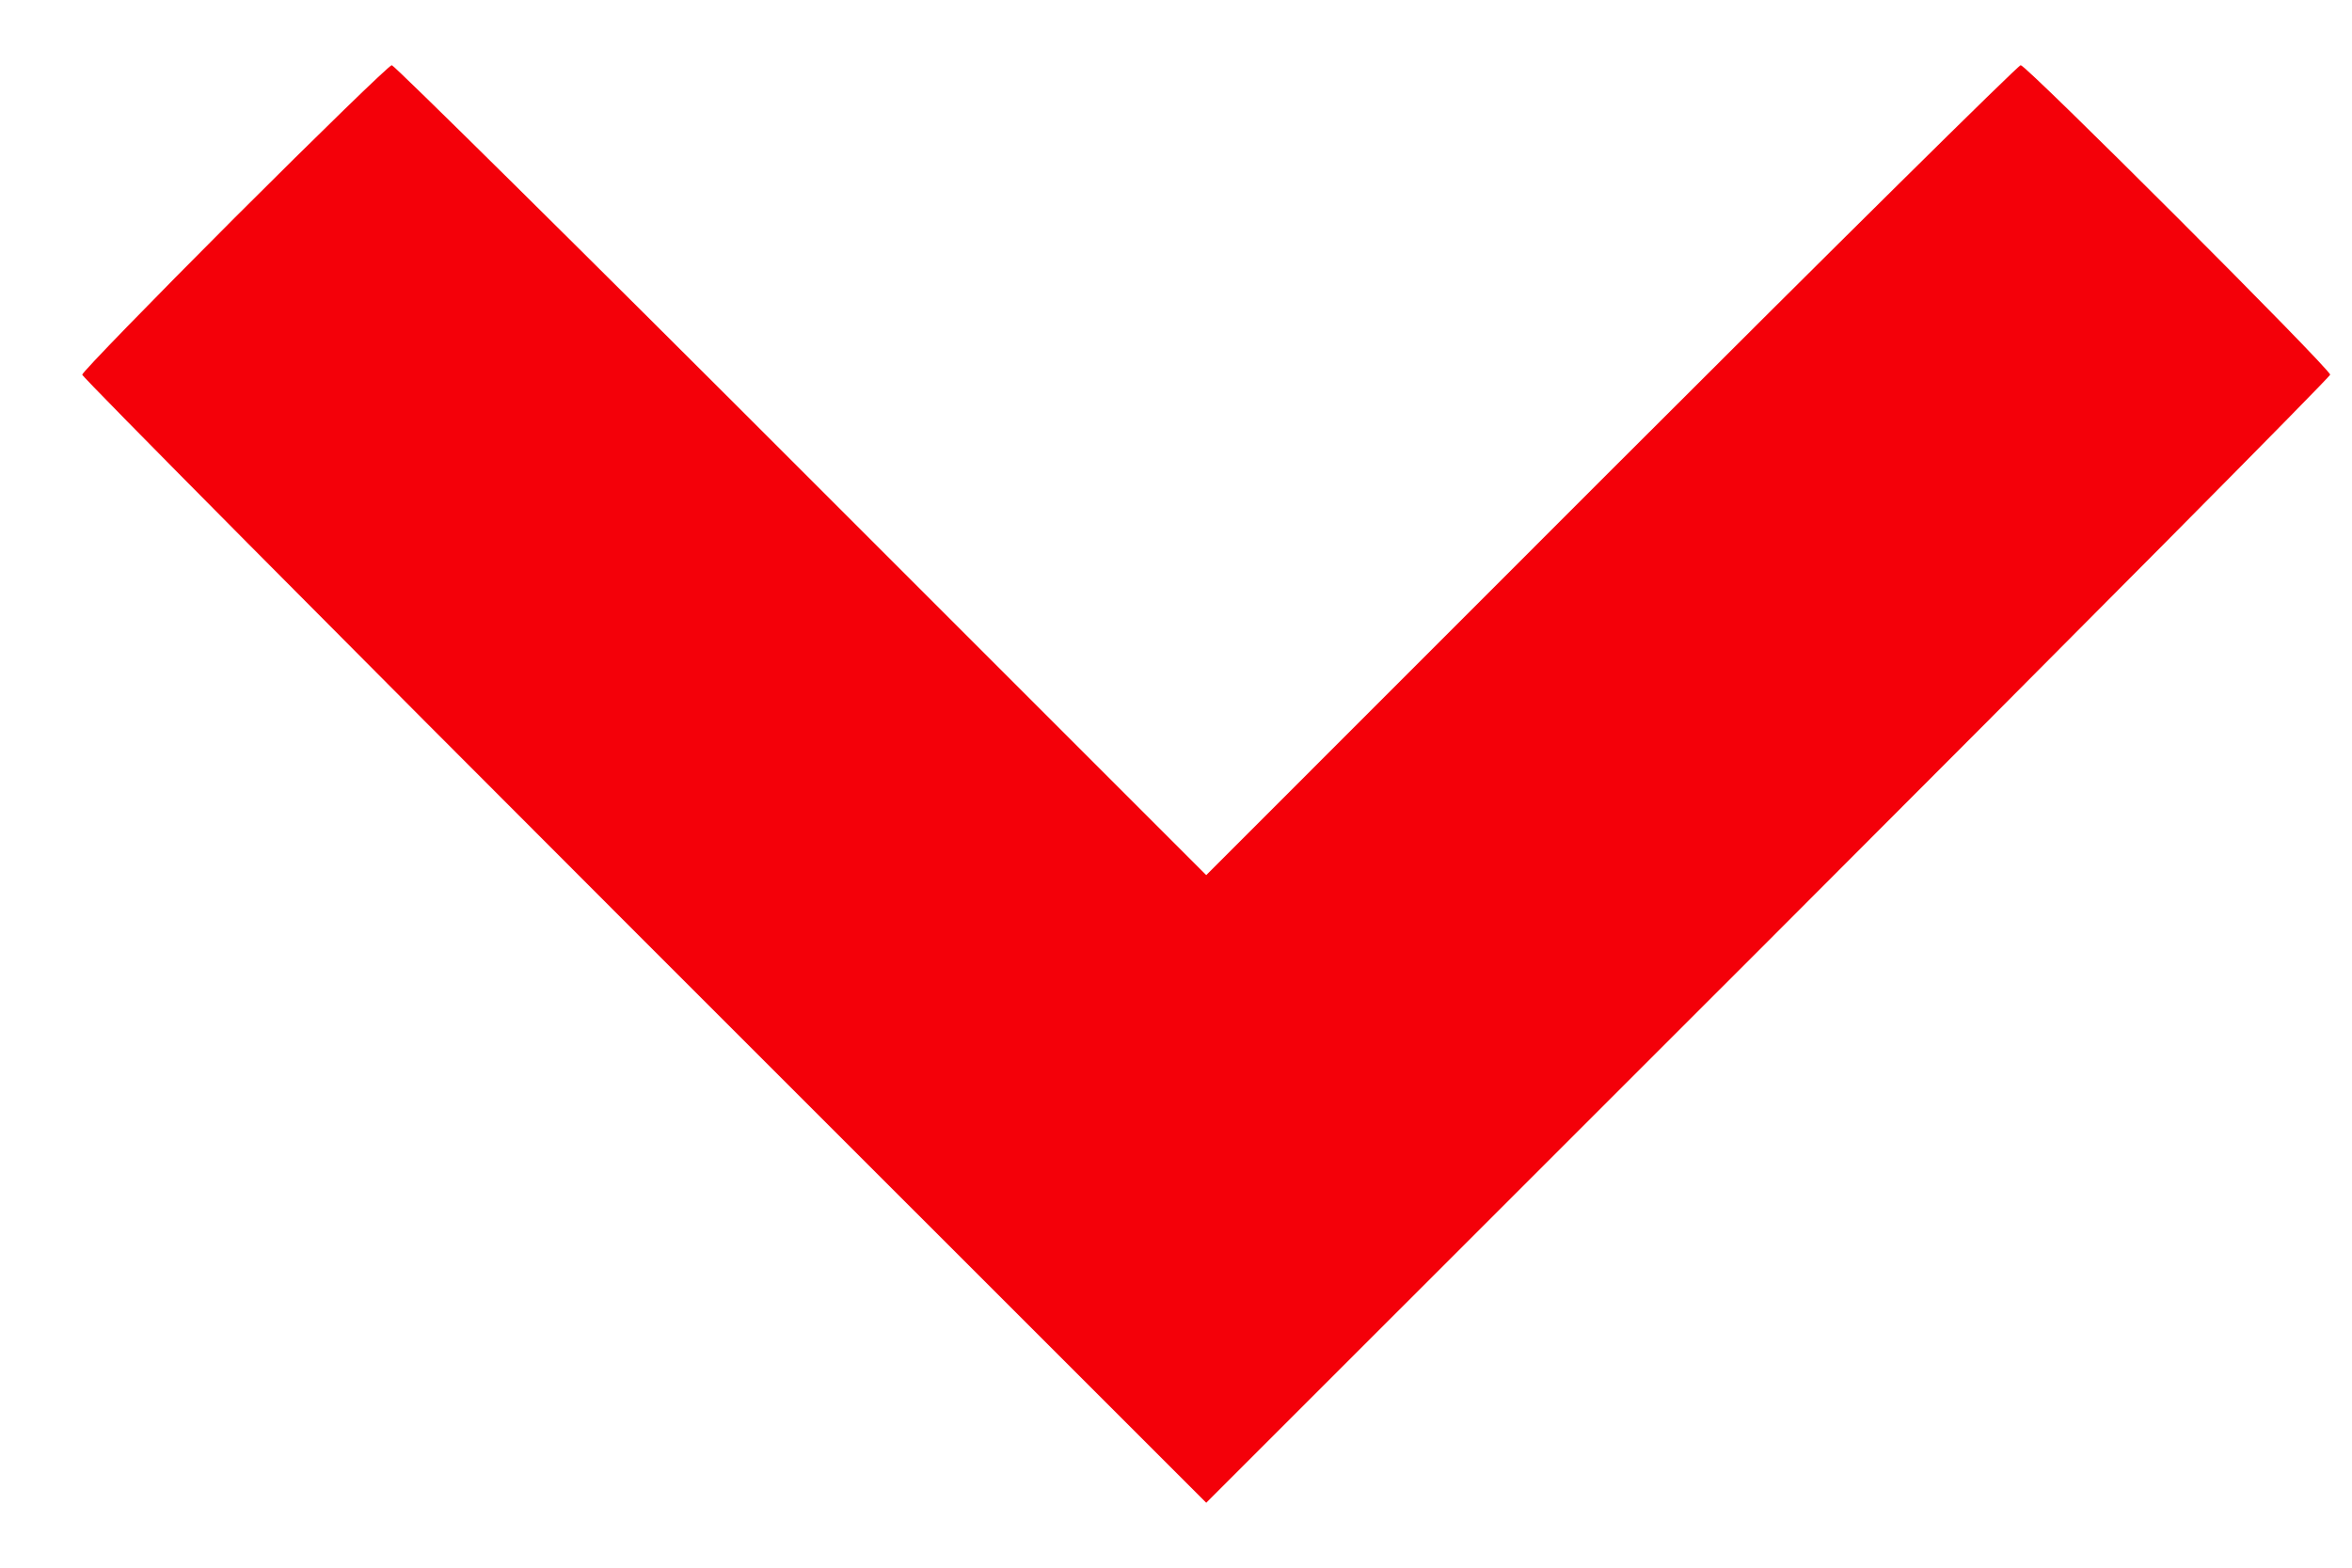 <svg width="21" height="14" viewBox="0 0 21 14" fill="none" xmlns="http://www.w3.org/2000/svg">
<g id="svgg">
<path id="path0" fill-rule="evenodd" clip-rule="evenodd" d="M2.096 1.944C1.347 2.694 0.734 3.325 0.734 3.346C0.734 3.367 2.992 5.643 5.752 8.403L10.77 13.42L15.788 8.403C18.547 5.643 20.805 3.367 20.805 3.346C20.805 3.294 18.093 0.582 18.042 0.582C18.02 0.582 16.375 2.209 14.386 4.198L10.77 7.815L7.153 4.198C5.165 2.209 3.519 0.582 3.498 0.582C3.476 0.582 2.846 1.195 2.096 1.944Z" fill="#F40009"/>
</g>
</svg>
